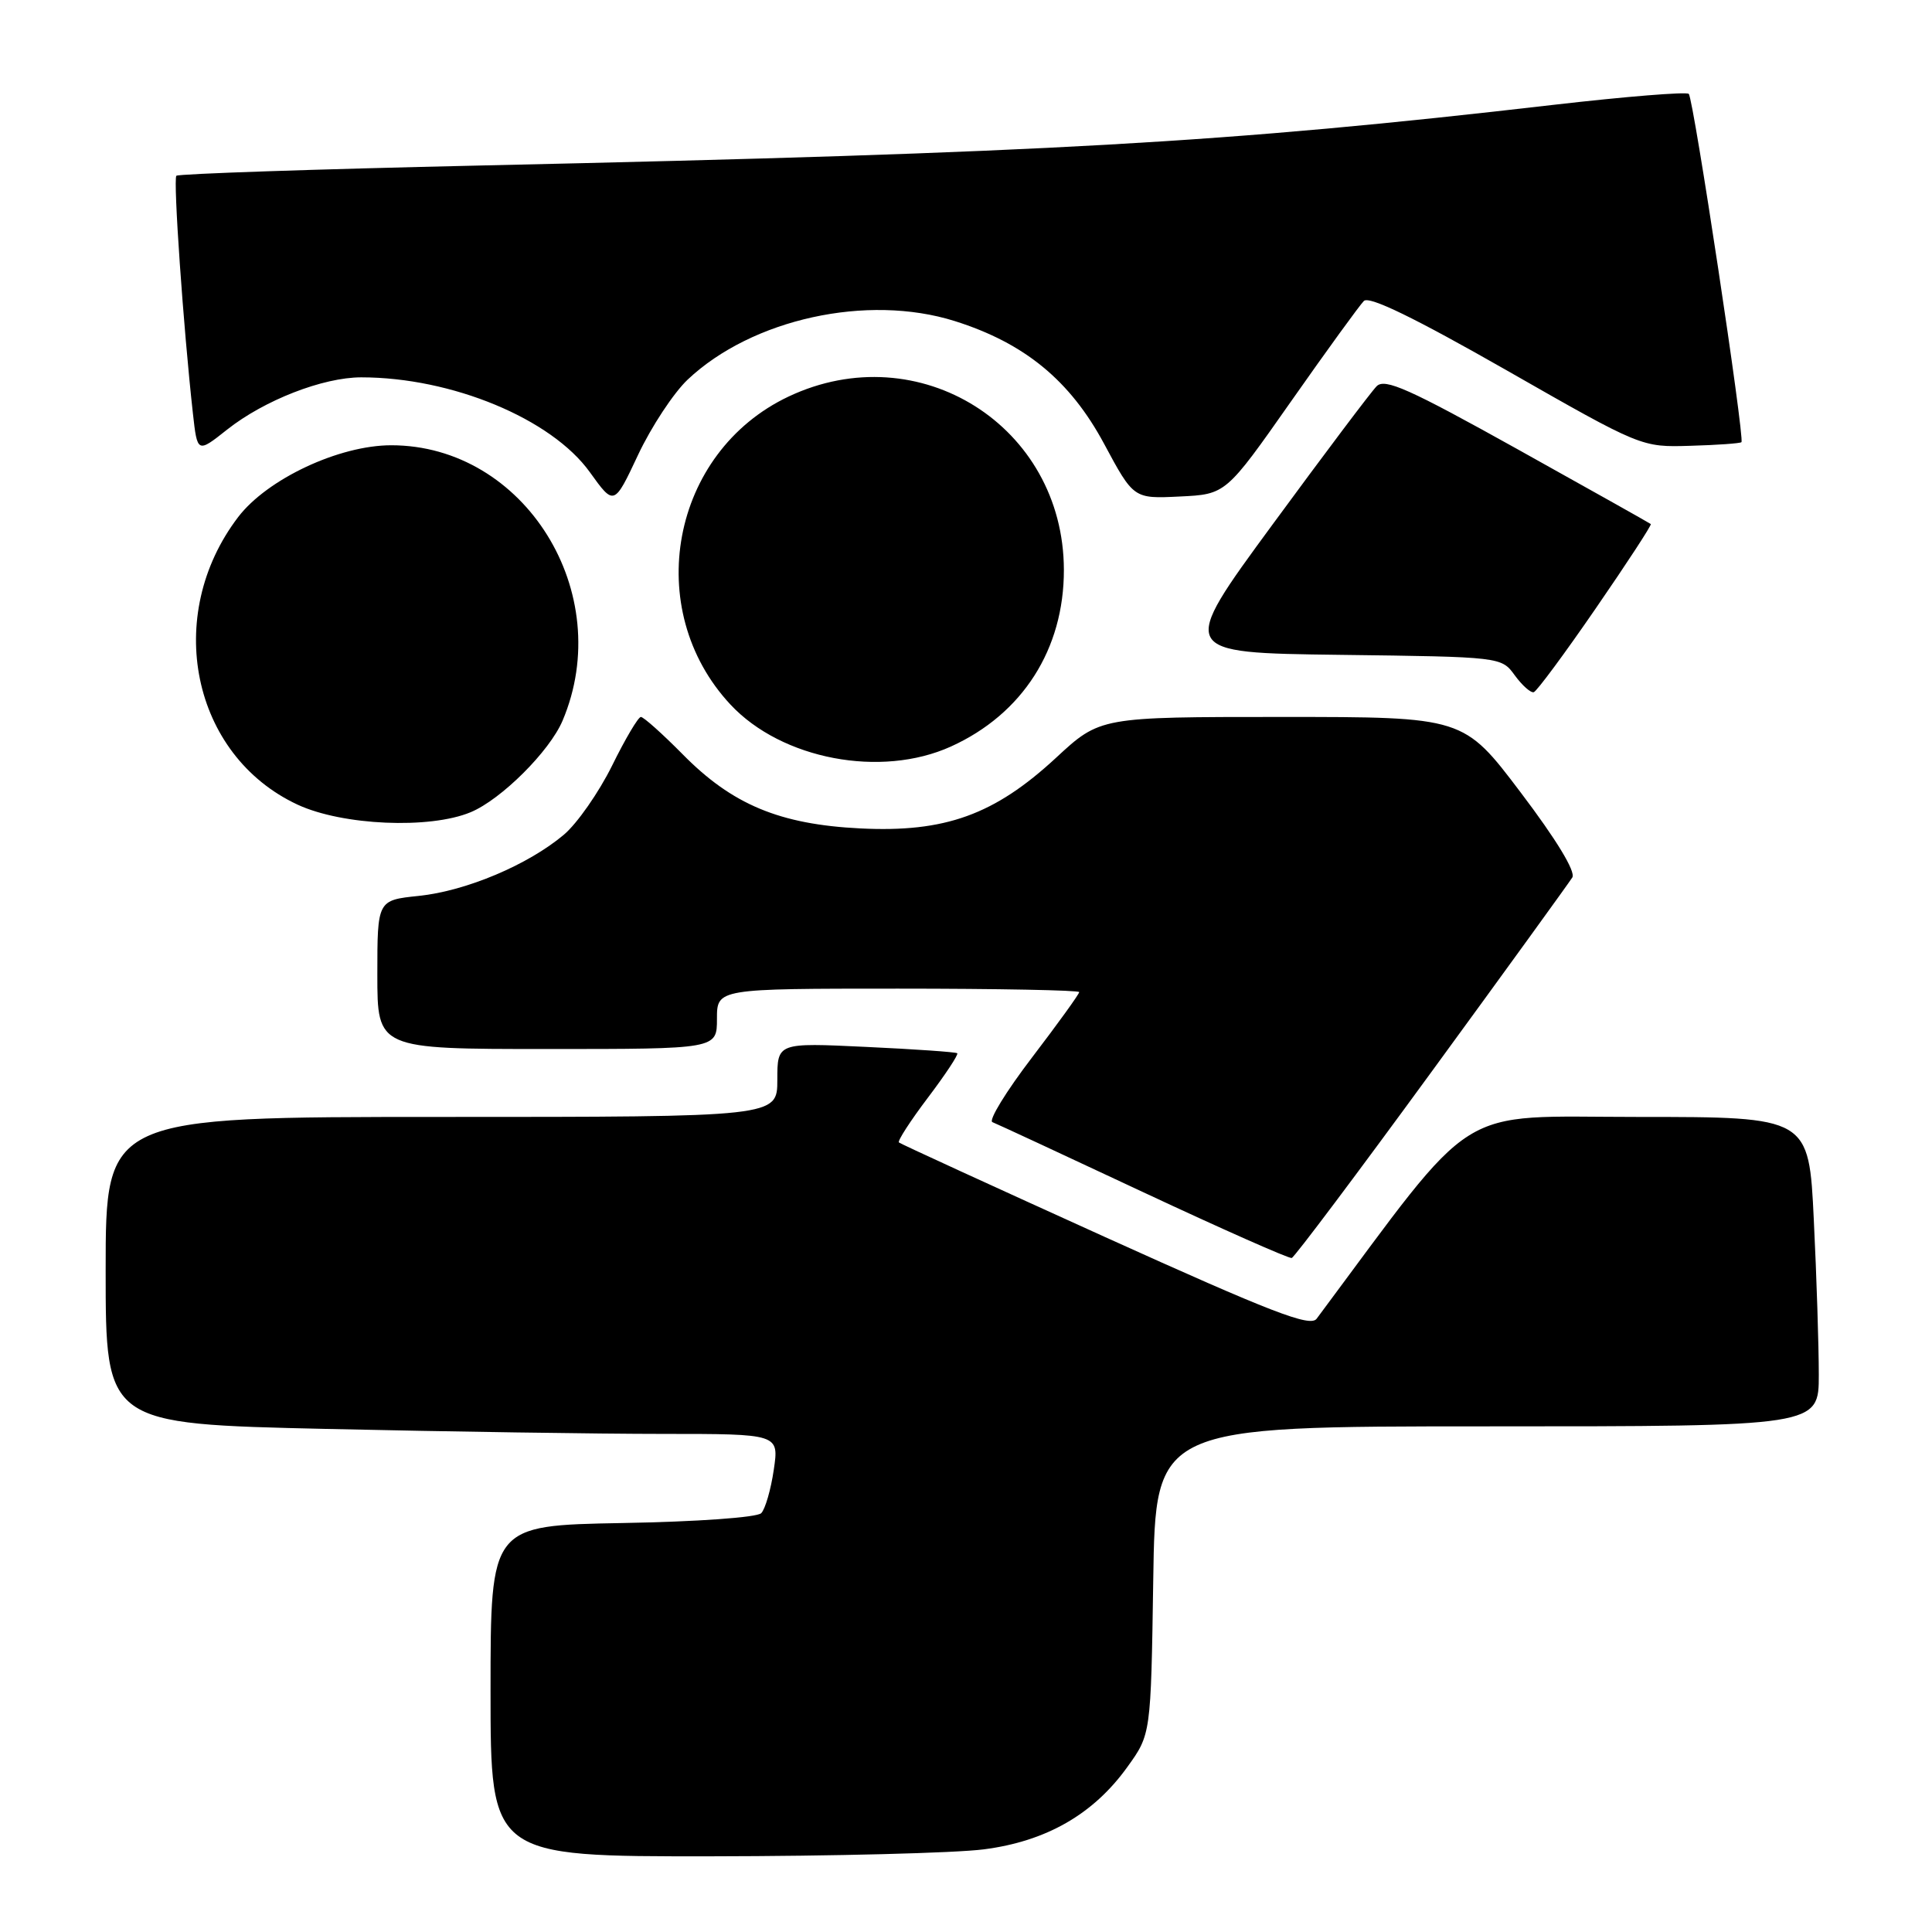 <?xml version="1.0" encoding="UTF-8" standalone="no"?>
<!DOCTYPE svg PUBLIC "-//W3C//DTD SVG 1.1//EN" "http://www.w3.org/Graphics/SVG/1.1/DTD/svg11.dtd" >
<svg xmlns="http://www.w3.org/2000/svg" xmlns:xlink="http://www.w3.org/1999/xlink" version="1.1" viewBox="0 0 256 256">
 <g >
 <path fill="currentColor"
d=" M 130.35 245.05 C 138.62 243.99 144.88 240.40 149.37 234.15 C 152.50 229.81 152.50 229.81 152.81 209.40 C 153.11 189.00 153.11 189.00 197.06 189.00 C 241.00 189.00 241.00 189.00 241.00 182.16 C 241.00 178.40 240.71 169.17 240.34 161.66 C 239.69 148.00 239.69 148.00 217.06 148.00 C 192.40 148.00 196.11 145.67 174.46 174.74 C 173.61 175.88 168.52 173.91 146.46 163.93 C 131.63 157.21 119.32 151.57 119.11 151.38 C 118.90 151.20 120.62 148.53 122.95 145.45 C 125.28 142.37 127.03 139.72 126.84 139.56 C 126.65 139.40 121.21 139.02 114.75 138.72 C 103.00 138.16 103.00 138.16 103.00 143.08 C 103.00 148.00 103.00 148.00 58.50 148.00 C 14.00 148.00 14.00 148.00 14.00 168.34 C 14.00 188.68 14.00 188.68 43.25 189.34 C 59.34 189.70 79.41 190.00 87.86 190.00 C 103.23 190.00 103.23 190.00 102.53 194.75 C 102.15 197.36 101.40 199.95 100.87 200.50 C 100.32 201.07 92.34 201.64 82.45 201.81 C 65.00 202.13 65.00 202.13 65.00 224.06 C 65.00 246.00 65.00 246.00 94.25 245.97 C 110.34 245.95 126.58 245.54 130.35 245.05 Z  M 189.70 142.00 C 199.54 128.53 207.92 116.94 208.34 116.27 C 208.81 115.50 206.23 111.25 201.51 105.02 C 193.93 95.00 193.93 95.00 169.85 95.00 C 145.77 95.00 145.77 95.00 139.92 100.42 C 131.76 107.97 125.22 110.33 114.00 109.77 C 103.30 109.24 97.01 106.61 90.45 99.94 C 87.77 97.23 85.28 95.00 84.92 95.00 C 84.57 95.00 82.85 97.90 81.11 101.44 C 79.36 104.98 76.49 109.10 74.72 110.60 C 69.99 114.59 61.77 118.06 55.50 118.71 C 50.00 119.28 50.00 119.28 50.00 129.14 C 50.00 139.00 50.00 139.00 72.50 139.00 C 95.00 139.00 95.00 139.00 95.00 135.00 C 95.00 131.00 95.00 131.00 119.00 131.00 C 132.20 131.00 143.00 131.21 143.00 131.46 C 143.00 131.72 140.19 135.61 136.75 140.12 C 133.31 144.62 130.95 148.48 131.50 148.69 C 132.05 148.90 141.05 153.08 151.50 157.98 C 161.95 162.87 170.80 166.79 171.16 166.69 C 171.52 166.59 179.87 155.47 189.70 142.00 Z  M 62.37 107.62 C 66.42 105.93 72.82 99.55 74.54 95.50 C 81.71 78.59 69.53 59.00 51.84 59.00 C 44.93 59.00 35.41 63.47 31.56 68.51 C 21.59 81.58 25.41 100.09 39.43 106.62 C 45.37 109.38 56.94 109.89 62.37 107.62 Z  M 126.00 98.92 C 135.49 94.62 140.99 86.02 140.97 75.50 C 140.93 56.44 121.76 44.38 104.48 52.55 C 88.91 59.92 85.00 80.75 96.81 93.38 C 103.59 100.62 116.73 103.12 126.00 98.92 Z  M 211.47 80.58 C 215.61 74.57 218.88 69.56 218.74 69.44 C 218.61 69.32 210.67 64.87 201.11 59.54 C 186.71 51.52 183.49 50.08 182.41 51.18 C 181.69 51.90 175.48 60.15 168.62 69.50 C 156.14 86.50 156.14 86.50 177.54 86.77 C 198.94 87.04 198.94 87.04 200.72 89.49 C 201.70 90.83 202.83 91.83 203.23 91.72 C 203.63 91.60 207.34 86.59 211.47 80.58 Z  M 91.12 50.30 C 99.64 42.26 114.92 38.90 126.50 42.54 C 135.76 45.46 141.78 50.40 146.29 58.79 C 150.21 66.09 150.21 66.09 156.32 65.79 C 162.43 65.50 162.43 65.50 171.06 53.20 C 175.81 46.43 180.16 40.44 180.72 39.88 C 181.42 39.18 187.45 42.12 199.62 49.06 C 217.50 59.27 217.50 59.27 223.98 59.07 C 227.54 58.97 230.59 58.75 230.75 58.59 C 231.21 58.13 224.40 13.06 223.77 12.44 C 223.47 12.14 215.41 12.79 205.86 13.89 C 162.27 18.94 139.07 20.25 63.67 21.93 C 41.77 22.42 23.63 23.03 23.37 23.29 C 22.93 23.74 24.29 43.36 25.56 54.77 C 26.15 60.05 26.15 60.05 30.10 56.92 C 35.02 53.03 42.79 50.00 47.87 50.00 C 59.86 50.00 73.07 55.48 78.16 62.57 C 81.37 67.04 81.37 67.04 84.55 60.27 C 86.30 56.55 89.26 52.06 91.12 50.30 Z "/>
</g>
</svg>